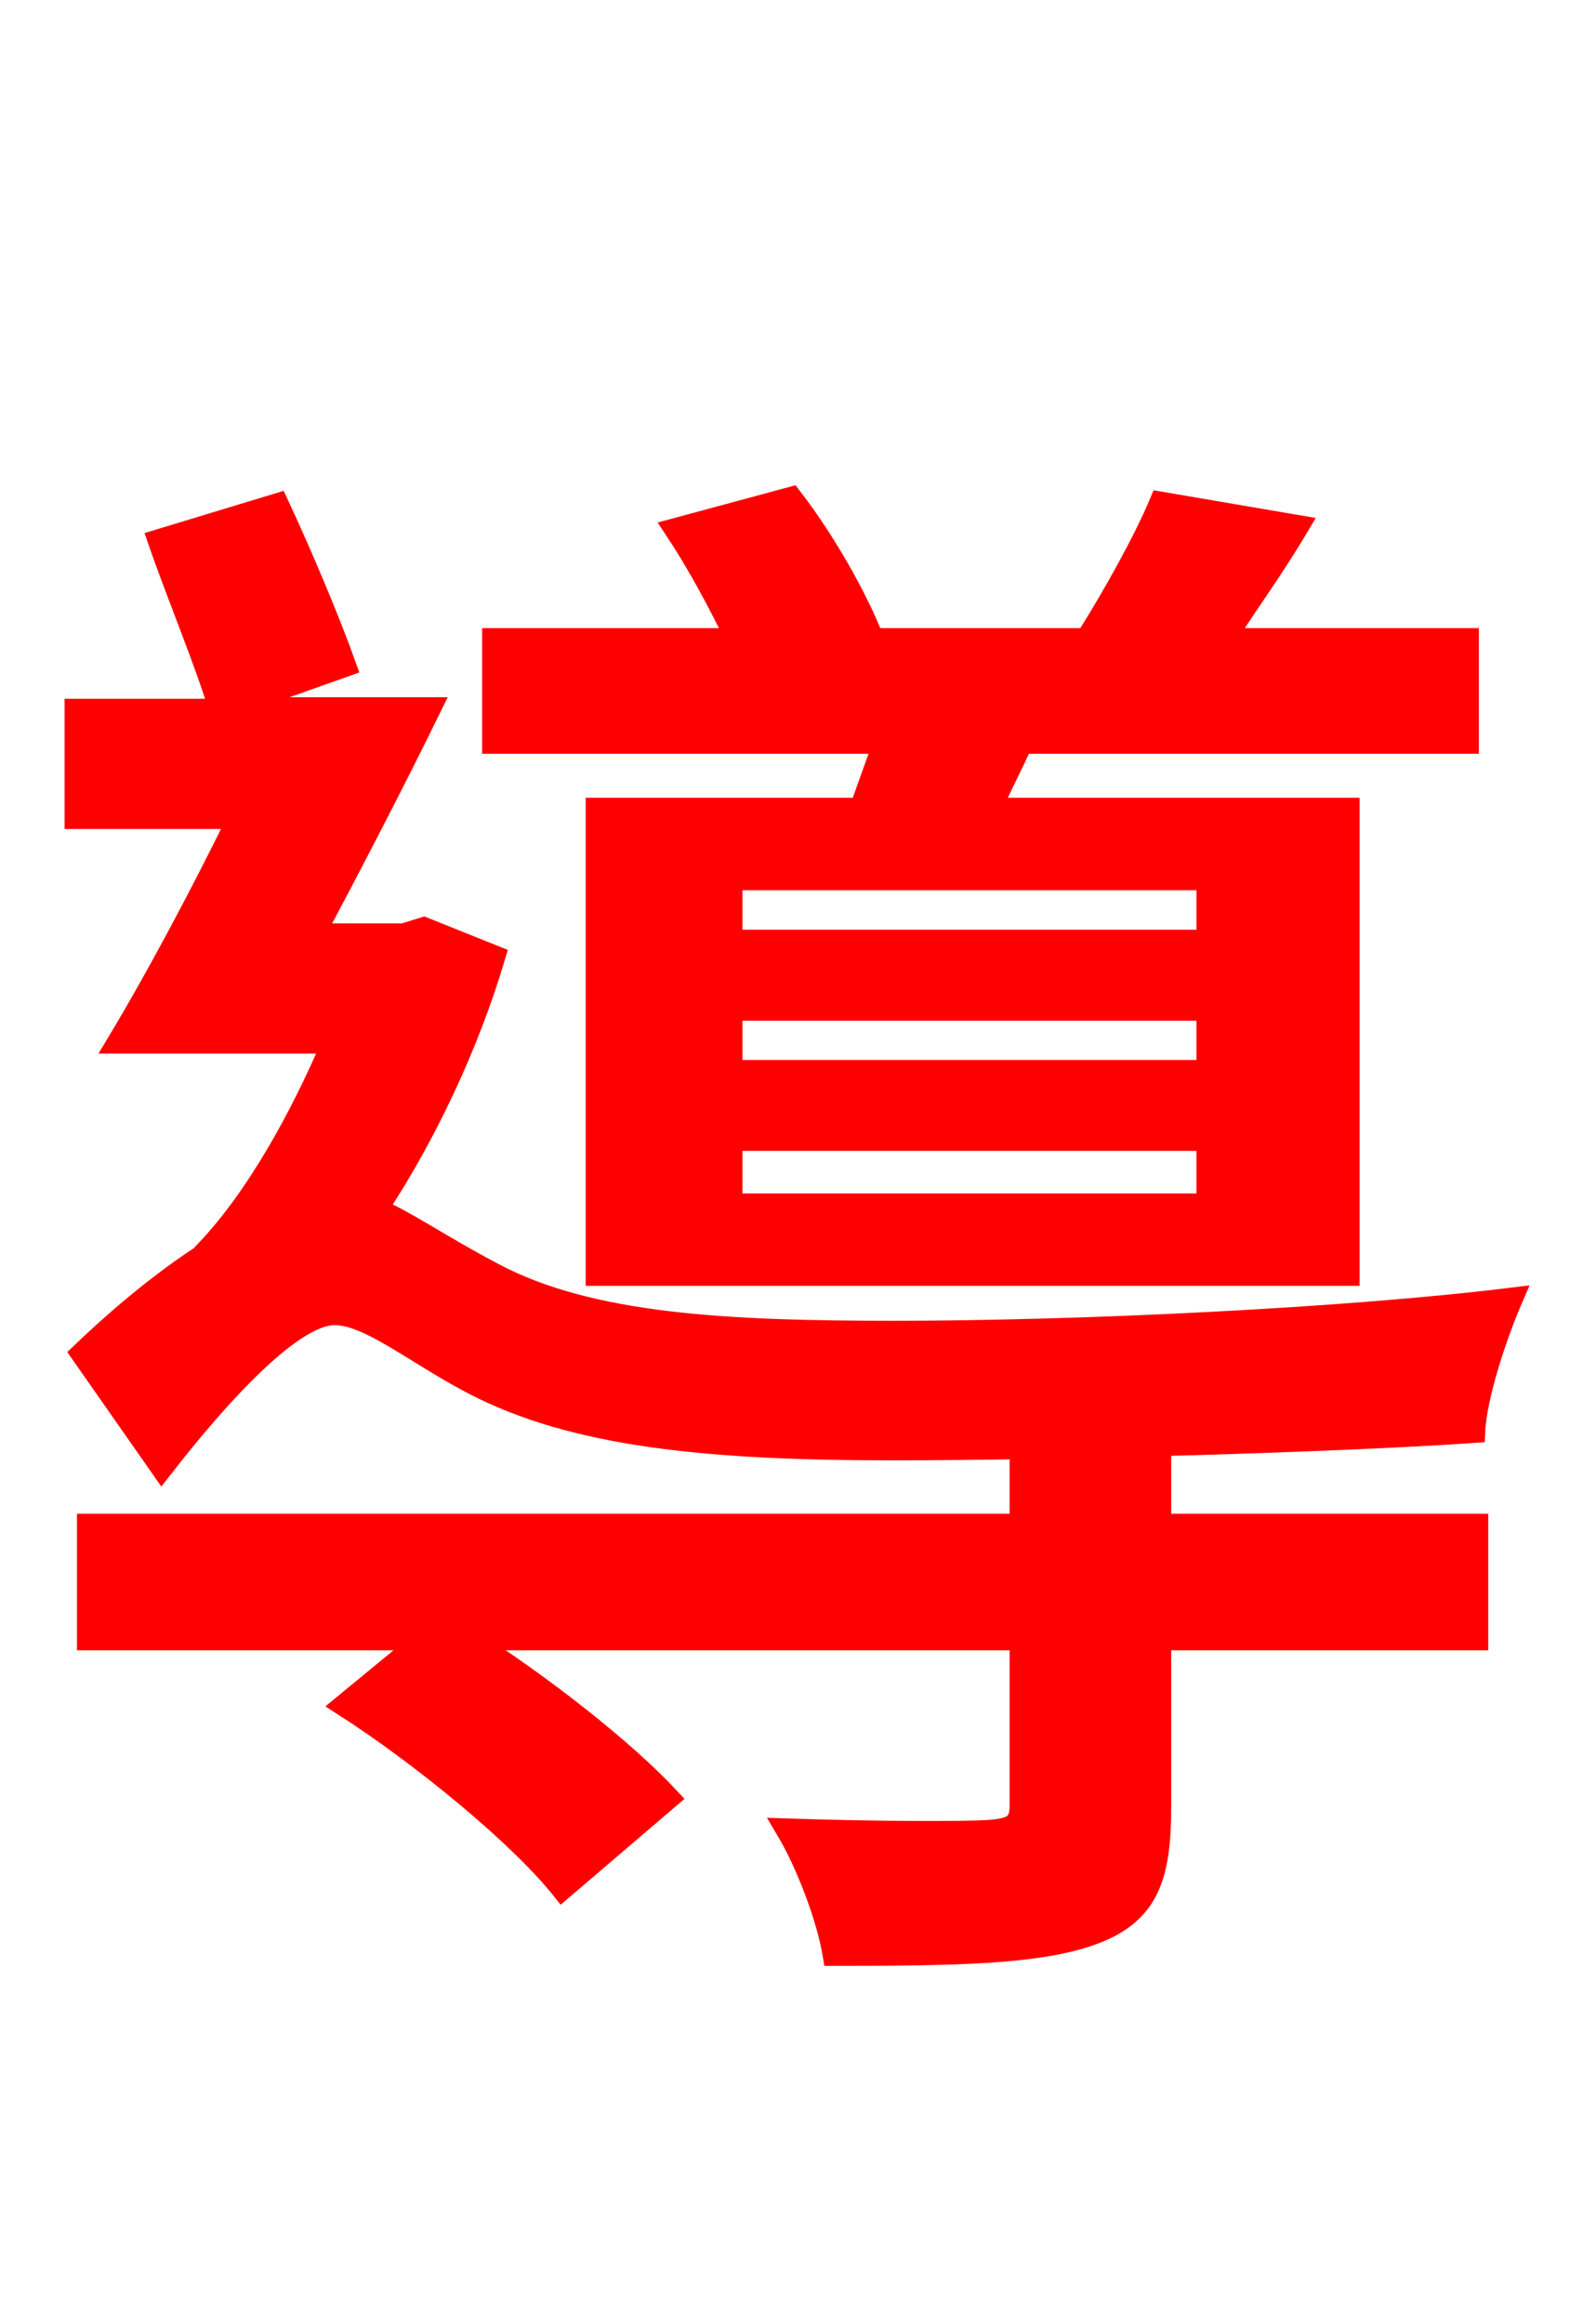 <svg xmlns="http://www.w3.org/2000/svg" xmlns:xlink="http://www.w3.org/1999/xlink" width="72" height="106.56"><path fill="red" stroke="red" d="M55.37 43.13L33.55 43.13L33.55 40.32L55.37 40.32ZM55.37 49.10L33.55 49.10L33.55 46.30L55.37 46.30ZM55.37 55.22L33.55 55.22L33.55 52.27L55.37 52.27ZM27.36 37.08L27.36 58.46L61.85 58.46L61.85 37.08L45.43 37.08C45.86 36.14 46.37 35.14 46.87 34.06L67.32 34.06L67.32 29.30L56.16 29.30C57.17 27.72 58.39 26.06 59.54 24.12L53.21 23.04C52.49 24.77 51.05 27.36 49.82 29.30L40.03 29.30C39.31 27.43 37.80 24.77 36.29 22.82L30.96 24.26C31.97 25.78 32.98 27.65 33.77 29.30L22.61 29.30L22.61 34.06L40.54 34.06C40.18 35.06 39.82 36.07 39.46 37.08ZM7.42 67.32C10.22 63.72 13.46 60.26 15.34 60.26C16.92 60.26 18.94 61.99 21.67 63.43C26.35 65.88 32.54 66.46 40.97 66.46C48.38 66.46 61.27 66.10 67.61 65.66C67.68 64.01 68.62 61.20 69.34 59.54C61.70 60.48 49.54 61.06 41.04 61.06C33.41 61.06 27.07 60.77 22.61 58.39C20.16 57.10 18.65 56.02 17.28 55.44C19.51 52.06 21.46 47.95 22.68 43.85L19.44 42.55L18.50 42.84L14.40 42.84C16.13 39.60 18.07 35.86 19.73 32.47L10.37 32.47L15.84 30.53C15.12 28.51 13.82 25.42 12.74 23.11L7.27 24.77C8.14 27.29 9.50 30.53 10.08 32.54L3.46 32.54L3.46 37.51L10.94 37.51C9.14 41.18 7.13 44.93 5.40 47.81L15.26 47.81C13.75 51.34 11.74 54.94 9.50 57.31L9.58 57.38C7.63 58.61 5.62 60.26 3.74 62.06ZM53.21 66.60L46.80 66.60L46.80 69.91L4.03 69.91L4.03 75.17L19.44 75.17L15.77 78.19C19.37 80.50 23.83 84.17 25.78 86.62L30.67 82.44C28.66 80.28 24.91 77.33 21.53 75.17L46.80 75.17L46.80 82.80C46.80 83.66 46.44 83.88 45.29 83.95C44.21 84.02 40.18 84.02 36.07 83.88C37.01 85.46 37.94 87.91 38.23 89.64C43.85 89.64 47.59 89.57 50.04 88.70C52.63 87.77 53.21 86.11 53.21 82.87L53.21 75.17L67.75 75.17L67.75 69.91L53.21 69.91Z"/></svg>
